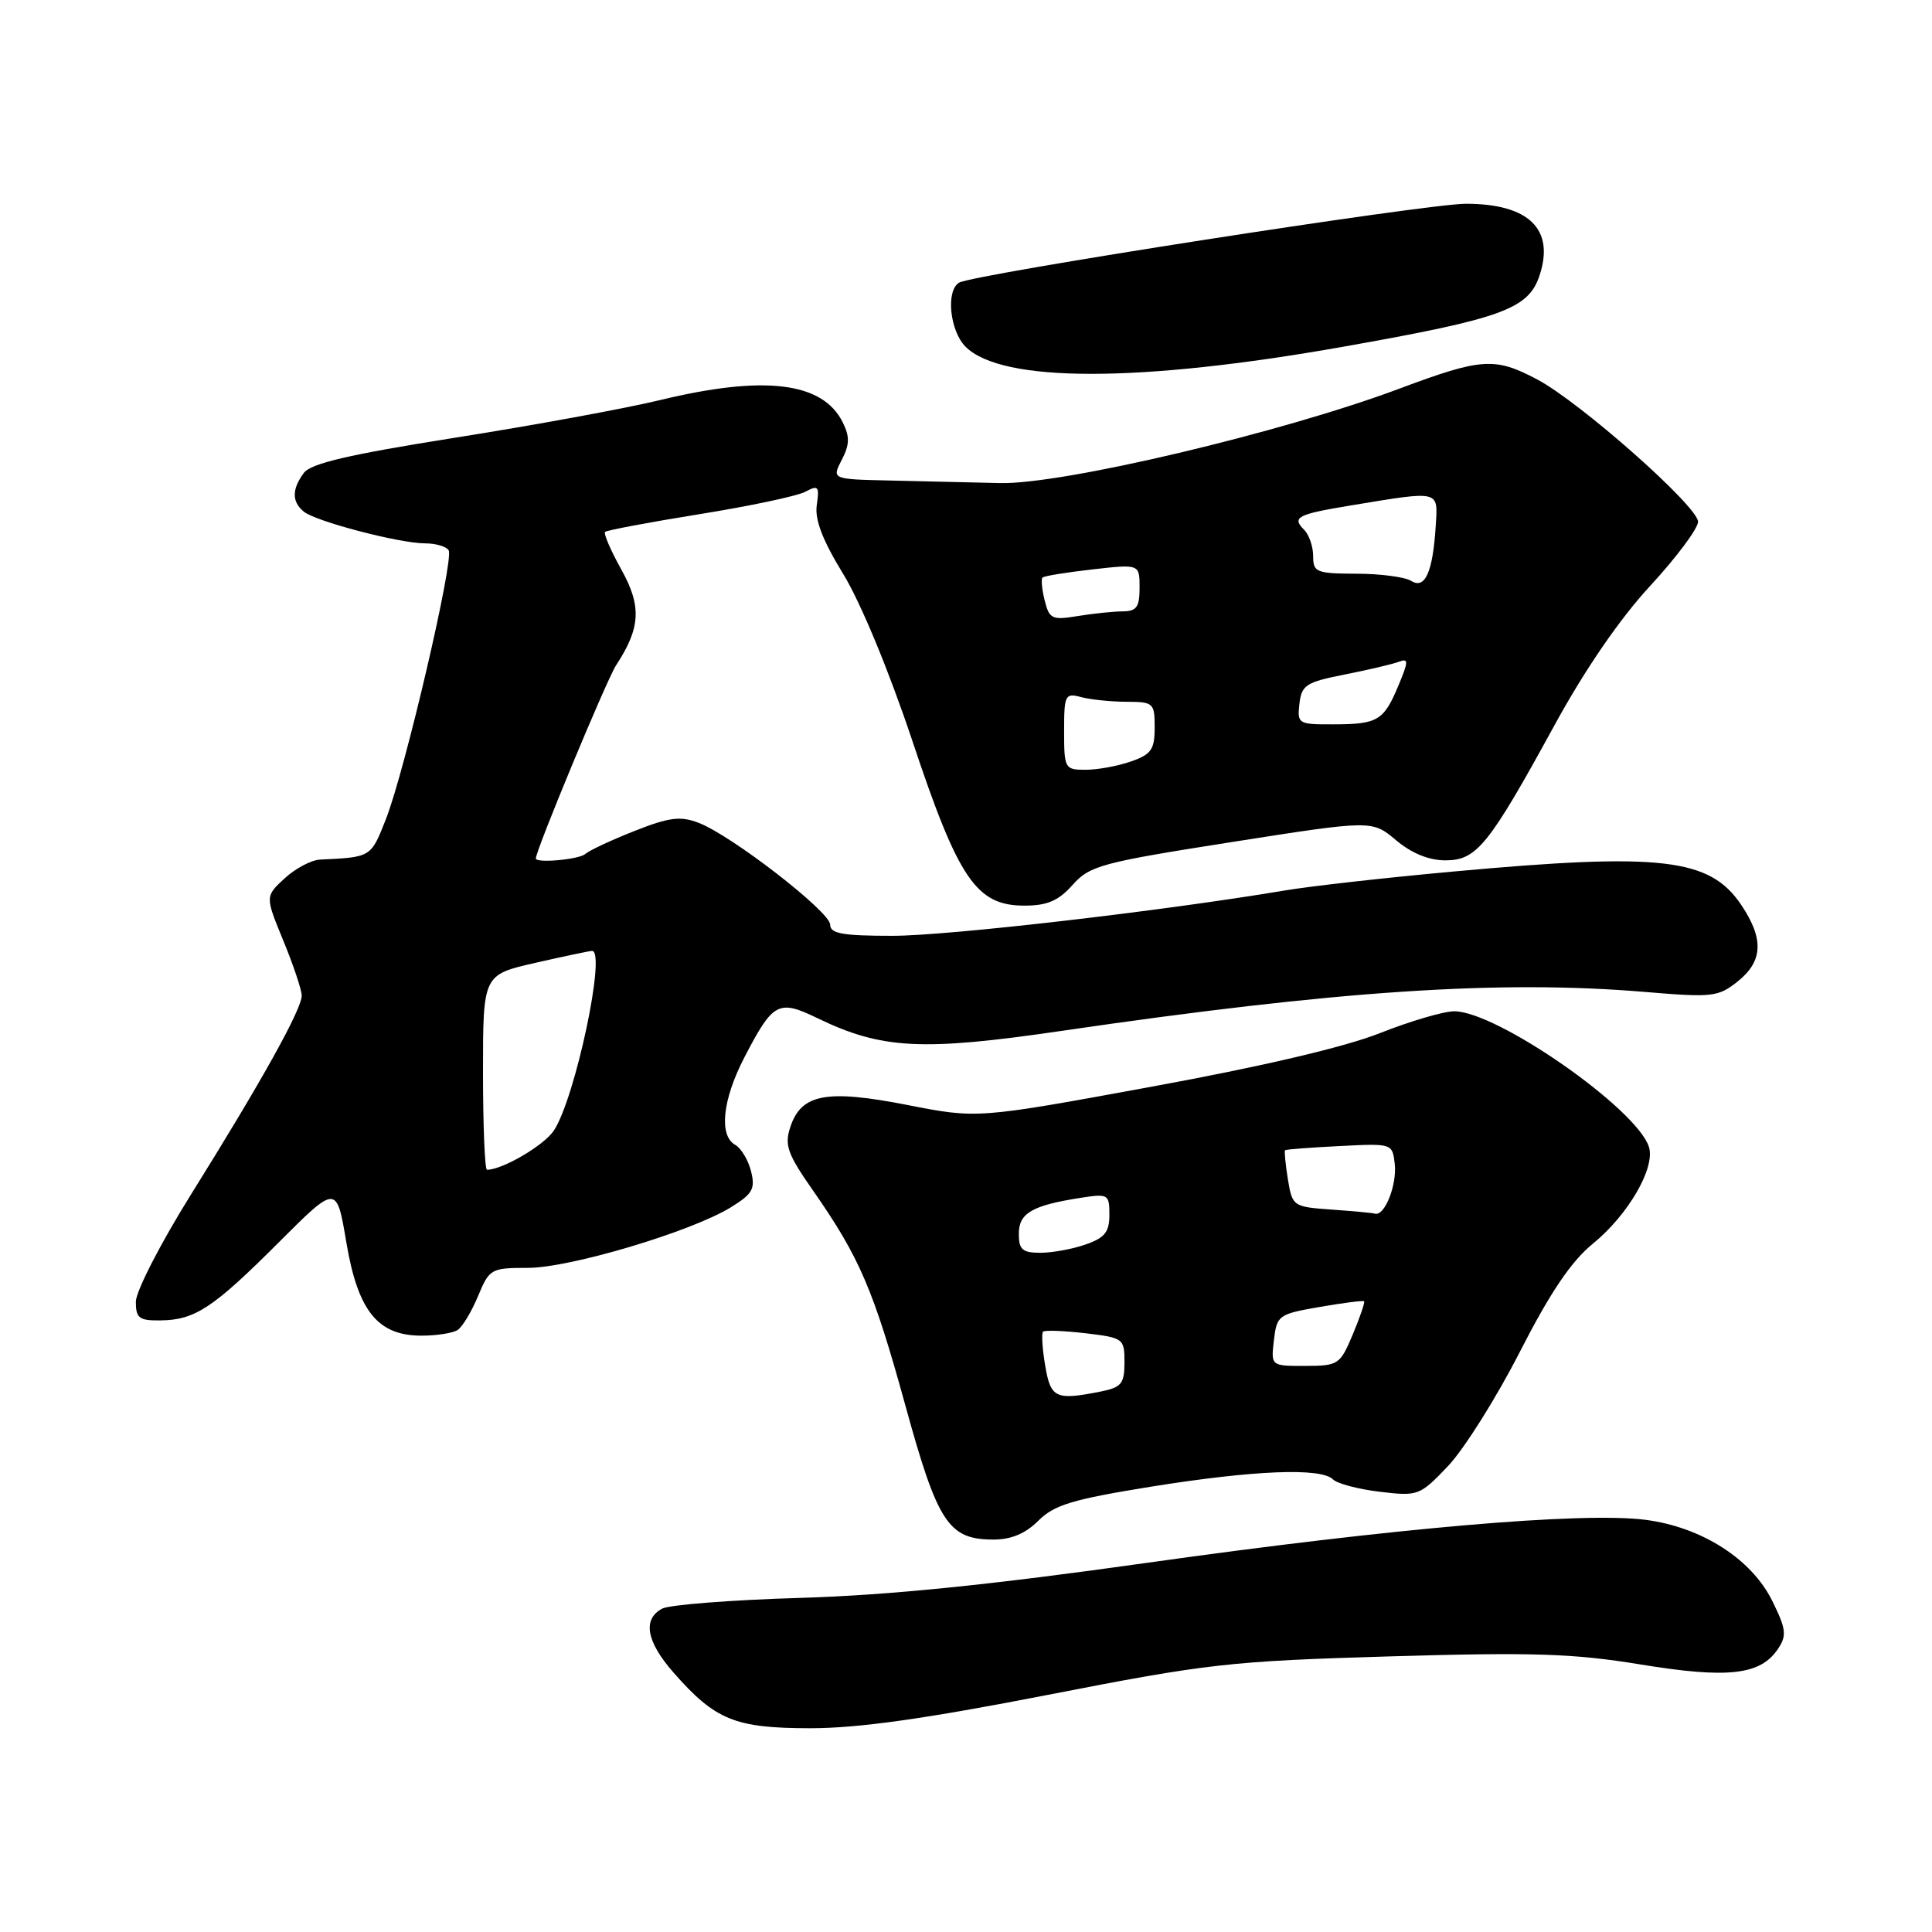 <?xml version="1.0" encoding="UTF-8" standalone="no"?>
<!DOCTYPE svg PUBLIC "-//W3C//DTD SVG 1.1//EN" "http://www.w3.org/Graphics/SVG/1.1/DTD/svg11.dtd" >
<svg xmlns="http://www.w3.org/2000/svg" xmlns:xlink="http://www.w3.org/1999/xlink" version="1.1" viewBox="0 0 256 256">
 <g >
 <path fill="currentColor"
d=" M 138.84 224.58 C 160.09 220.43 162.91 220.11 184.14 219.48 C 203.19 218.92 208.45 219.09 217.38 220.55 C 228.98 222.45 233.29 221.96 235.61 218.46 C 236.78 216.70 236.67 215.85 234.83 212.12 C 232.08 206.56 225.45 202.33 218.00 201.38 C 209.65 200.32 184.75 202.47 152.00 207.08 C 131.09 210.03 117.69 211.38 106.00 211.73 C 96.92 212.00 88.71 212.64 87.75 213.15 C 85.11 214.54 85.64 217.52 89.25 221.63 C 94.78 227.93 97.40 228.99 107.34 229.00 C 113.72 229.00 122.47 227.77 138.84 224.58 Z  M 137.60 201.49 C 139.70 199.40 142.12 198.67 152.53 196.99 C 166.21 194.80 175.05 194.45 176.63 196.03 C 177.19 196.59 179.99 197.33 182.85 197.67 C 187.92 198.27 188.13 198.19 191.88 194.25 C 193.99 192.02 198.27 185.23 201.38 179.14 C 205.43 171.22 208.19 167.14 211.07 164.79 C 215.76 160.96 219.37 154.73 218.49 151.97 C 216.88 146.91 198.35 134.00 192.69 134.00 C 191.29 134.00 186.85 135.31 182.83 136.90 C 178.16 138.75 167.14 141.33 152.50 144.01 C 129.50 148.23 129.50 148.23 120.26 146.42 C 109.53 144.32 106.18 144.94 104.73 149.31 C 103.92 151.74 104.32 152.88 107.77 157.81 C 113.89 166.59 115.74 170.88 119.97 186.25 C 124.26 201.84 125.68 204.00 131.66 204.00 C 133.99 204.00 135.90 203.20 137.60 201.49 Z  M 60.64 176.23 C 61.26 175.83 62.48 173.81 63.34 171.75 C 64.85 168.12 65.06 168.00 69.94 168.00 C 75.53 168.00 91.58 163.21 96.85 159.97 C 99.72 158.20 100.10 157.53 99.52 155.21 C 99.15 153.72 98.20 152.14 97.42 151.70 C 95.23 150.47 95.73 145.71 98.64 140.10 C 102.43 132.79 103.14 132.41 108.29 134.90 C 116.82 139.03 122.13 139.31 140.65 136.60 C 177.12 131.26 198.73 129.82 218.00 131.44 C 226.91 132.19 227.67 132.10 230.25 130.05 C 233.61 127.37 233.75 124.41 230.72 119.90 C 226.55 113.70 220.13 112.96 192.50 115.49 C 183.70 116.29 173.72 117.41 170.32 117.98 C 154.00 120.72 125.64 124.00 118.25 124.00 C 111.64 124.00 110.00 123.71 110.00 122.52 C 110.00 120.81 96.90 110.67 92.57 109.03 C 90.15 108.10 88.68 108.29 84.07 110.11 C 81.01 111.32 78.07 112.69 77.55 113.16 C 76.72 113.89 71.00 114.41 71.00 113.75 C 71.01 112.64 80.40 90.04 81.63 88.16 C 84.89 83.19 85.04 80.33 82.32 75.45 C 80.92 72.94 79.96 70.71 80.18 70.48 C 80.41 70.26 86.04 69.20 92.69 68.13 C 99.34 67.06 105.64 65.73 106.71 65.16 C 108.43 64.24 108.59 64.42 108.23 66.90 C 107.94 68.86 108.98 71.56 111.75 76.09 C 114.06 79.87 117.81 88.94 120.91 98.22 C 127.01 116.53 129.37 120.00 135.74 120.00 C 138.76 120.00 140.24 119.37 142.13 117.25 C 144.41 114.70 145.92 114.29 163.20 111.58 C 181.81 108.66 181.81 108.66 184.98 111.33 C 187.05 113.07 189.33 114.00 191.53 114.00 C 195.67 114.00 197.27 112.02 206.03 96.00 C 210.04 88.68 214.62 82.00 218.66 77.63 C 222.15 73.85 225.00 70.02 225.00 69.13 C 224.99 67.10 209.38 53.29 203.69 50.28 C 198.07 47.30 196.33 47.42 185.42 51.50 C 169.86 57.33 140.71 64.22 132.50 64.01 C 128.65 63.92 122.06 63.76 117.85 63.67 C 110.21 63.50 110.21 63.50 111.54 60.93 C 112.59 58.90 112.61 57.86 111.66 55.95 C 109.00 50.61 101.27 49.67 87.43 53.02 C 82.84 54.13 70.63 56.37 60.29 58.00 C 46.18 60.24 41.19 61.40 40.25 62.68 C 38.66 64.84 38.66 66.48 40.25 67.79 C 41.82 69.09 52.94 72.00 56.34 72.00 C 57.74 72.00 59.14 72.41 59.45 72.92 C 60.19 74.11 53.67 102.05 51.15 108.50 C 49.14 113.62 49.21 113.58 42.40 113.90 C 41.24 113.96 39.13 115.08 37.71 116.39 C 35.13 118.78 35.13 118.78 37.54 124.64 C 38.87 127.86 39.96 131.13 39.98 131.90 C 40.01 133.69 34.69 143.24 25.33 158.24 C 21.29 164.71 18.00 171.11 18.00 172.49 C 18.00 174.66 18.44 175.00 21.25 174.96 C 25.83 174.91 28.22 173.34 36.94 164.62 C 44.60 156.96 44.60 156.96 45.89 164.61 C 47.42 173.73 50.07 177.01 55.90 176.98 C 57.88 176.98 60.01 176.64 60.64 176.23 Z  M 178.00 45.94 C 199.07 42.21 202.53 40.95 204.00 36.49 C 206.03 30.36 202.57 27.00 194.23 27.00 C 188.96 27.00 128.85 36.36 127.07 37.46 C 125.31 38.54 125.86 43.86 127.94 45.94 C 132.74 50.74 150.95 50.73 178.00 45.94 Z  M 138.49 180.93 C 138.11 178.70 137.99 176.68 138.21 176.46 C 138.43 176.23 140.95 176.33 143.81 176.66 C 148.87 177.26 149.00 177.36 149.00 180.51 C 149.00 183.34 148.60 183.83 145.88 184.38 C 139.86 185.58 139.22 185.28 138.49 180.93 Z  M 168.80 177.58 C 169.19 174.28 169.40 174.13 174.85 173.18 C 177.96 172.64 180.61 172.30 180.75 172.43 C 180.88 172.56 180.21 174.53 179.25 176.82 C 177.56 180.83 177.34 180.98 172.95 180.99 C 168.40 181.00 168.40 181.00 168.80 177.58 Z  M 135.00 163.48 C 135.00 160.74 136.75 159.72 143.25 158.71 C 146.84 158.15 147.00 158.25 147.00 160.97 C 147.00 163.25 146.39 164.02 143.85 164.90 C 142.12 165.51 139.42 166.00 137.85 166.00 C 135.47 166.00 135.00 165.58 135.00 163.48 Z  M 176.37 160.27 C 171.34 159.91 171.24 159.84 170.65 156.25 C 170.33 154.25 170.16 152.52 170.28 152.41 C 170.40 152.30 173.65 152.05 177.50 151.86 C 184.46 151.50 184.50 151.51 184.81 154.20 C 185.13 156.97 183.49 161.15 182.21 160.82 C 181.82 160.71 179.19 160.47 176.37 160.27 Z  M 64.00 142.08 C 64.00 129.16 64.00 129.16 70.95 127.58 C 74.77 126.71 78.14 126.00 78.45 126.00 C 80.36 126.00 76.23 145.47 73.40 149.79 C 72.12 151.75 66.59 155.00 64.53 155.00 C 64.24 155.00 64.00 149.19 64.00 142.08 Z  M 141.00 96.88 C 141.00 92.07 141.13 91.80 143.25 92.37 C 144.49 92.70 147.19 92.98 149.25 92.99 C 152.85 93.00 153.00 93.14 153.00 96.40 C 153.00 99.32 152.55 99.96 149.85 100.90 C 148.12 101.51 145.42 102.00 143.85 102.00 C 141.09 102.00 141.00 101.84 141.00 96.88 Z  M 172.18 93.25 C 172.47 90.77 173.05 90.39 178.21 89.37 C 181.35 88.75 184.58 87.99 185.38 87.68 C 186.65 87.20 186.64 87.63 185.31 90.81 C 183.36 95.49 182.57 95.97 176.68 95.98 C 172.02 96.00 171.88 95.91 172.18 93.25 Z  M 138.43 79.58 C 138.06 78.11 137.93 76.74 138.14 76.53 C 138.34 76.32 141.32 75.84 144.76 75.45 C 151.00 74.74 151.00 74.74 151.00 77.87 C 151.00 80.45 150.60 81.00 148.75 81.01 C 147.51 81.02 144.83 81.30 142.80 81.63 C 139.41 82.19 139.04 82.02 138.43 79.58 Z  M 186.99 76.97 C 186.17 76.46 182.91 76.02 179.75 76.02 C 174.42 76.00 174.00 75.83 174.00 73.70 C 174.00 72.44 173.47 70.87 172.82 70.22 C 171.13 68.53 171.86 68.15 179.07 66.96 C 190.92 65.01 190.54 64.91 190.24 69.70 C 189.86 75.81 188.82 78.13 186.99 76.97 Z "/>
</g>
</svg>